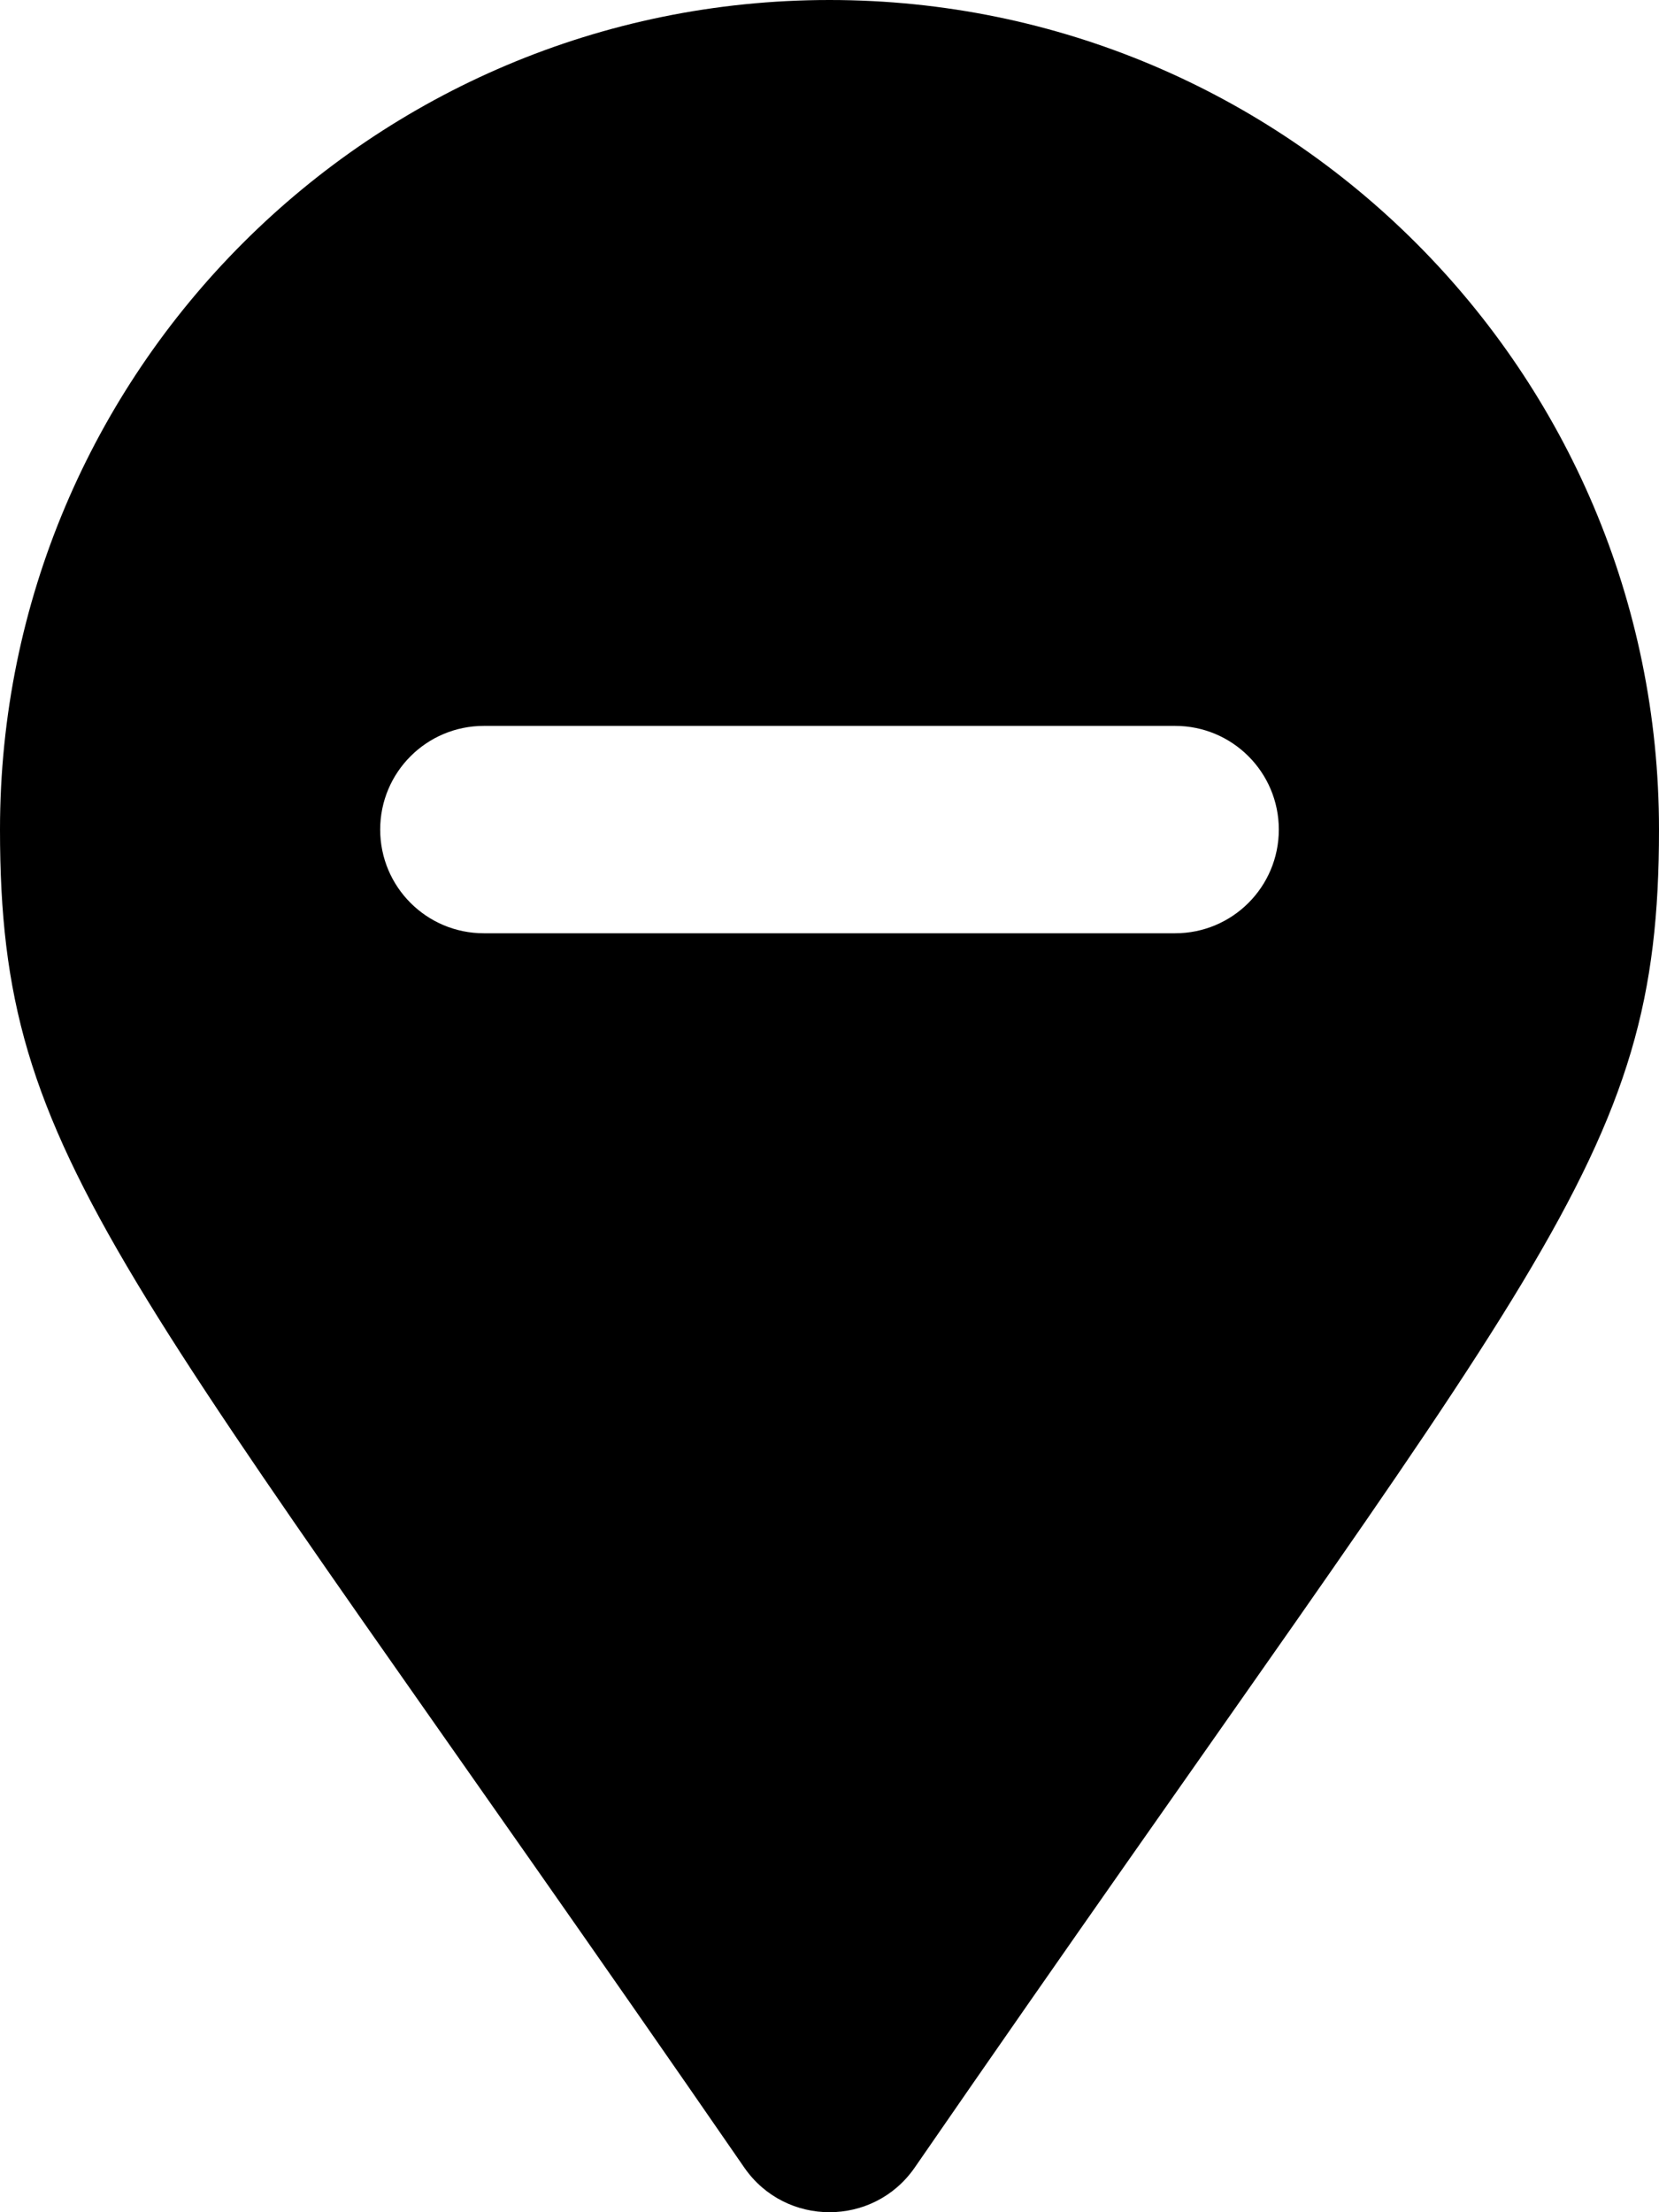 <svg xmlns="http://www.w3.org/2000/svg" viewBox="0 0 384 512"><path d="M192 0C85.969 0 0 85.969 0 192.002C0 269.408 26.969 291.033 172.281 501.676C181.813 515.441 202.188 515.441 211.719 501.676C357.031 291.033 384 269.408 384 192.002C384 85.969 298.031 0 192 0ZM272.002 215.998H111.998C98.73 215.998 88 205.256 88 192C88 178.742 98.738 168.002 111.998 168.002H272.002C285.262 168.002 296 178.742 296 192S285.262 215.998 272.002 215.998Z"/></svg>
